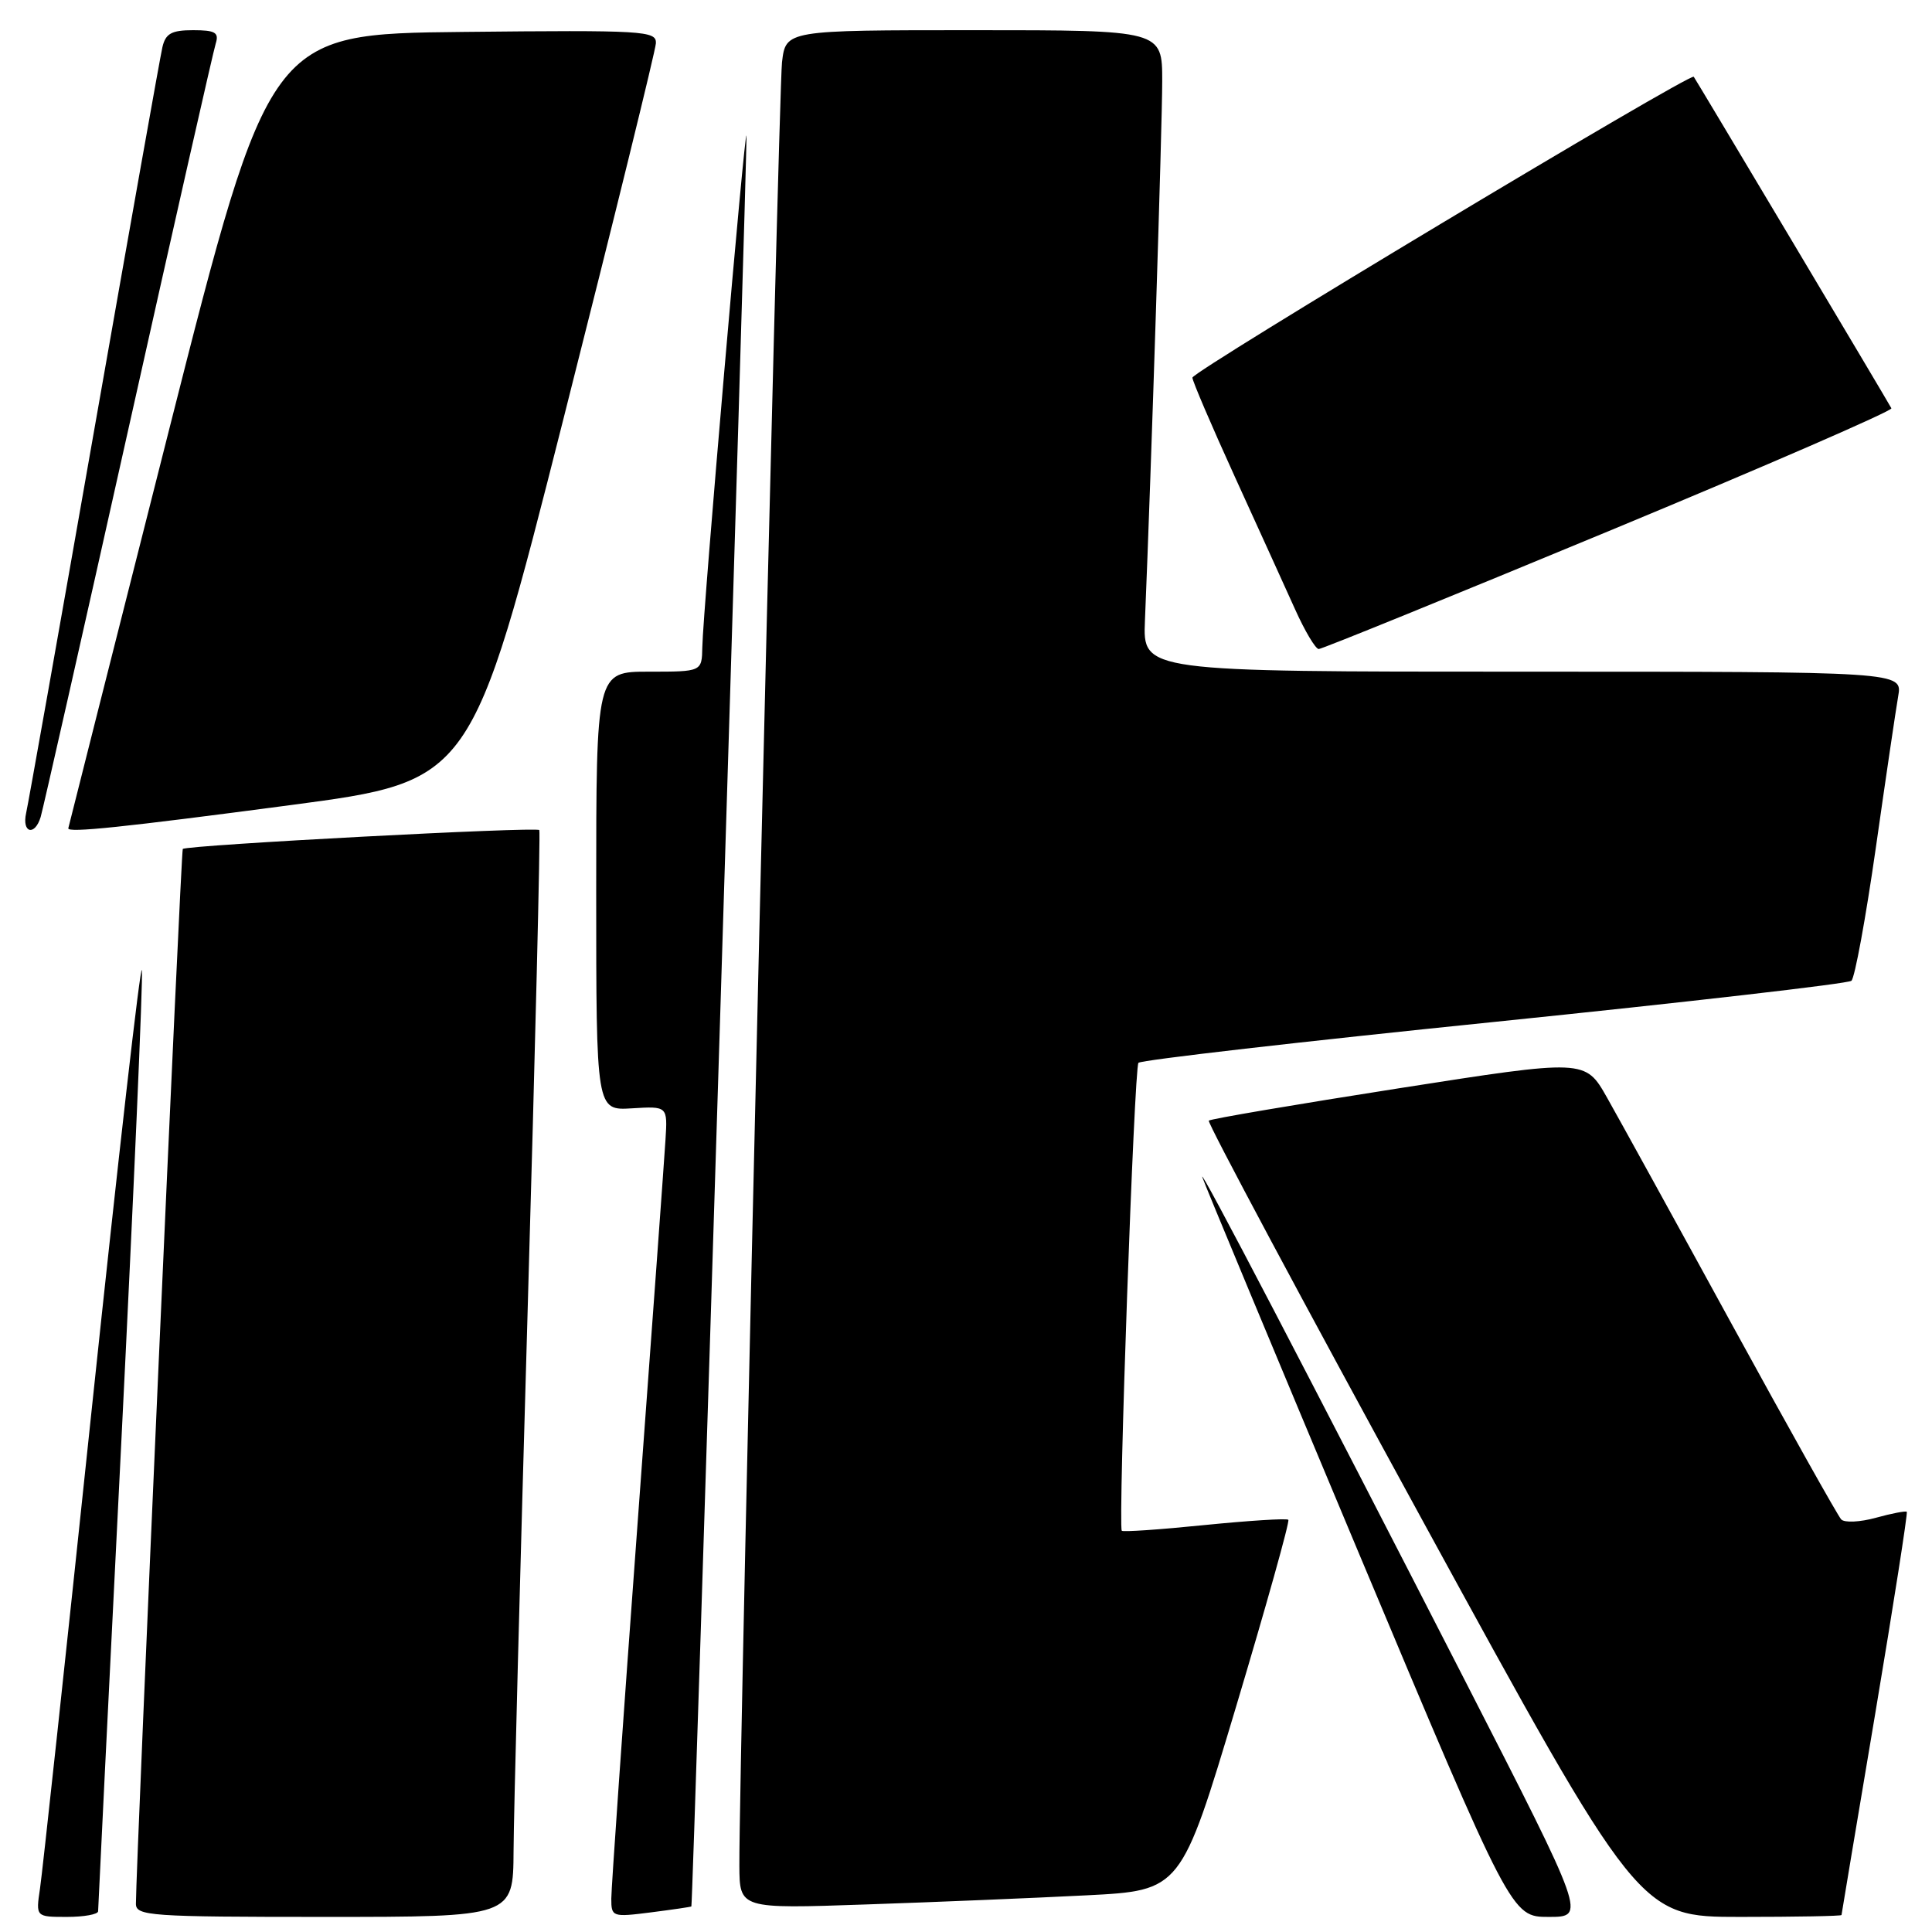 <?xml version="1.0" encoding="UTF-8" standalone="no"?>
<!DOCTYPE svg PUBLIC "-//W3C//DTD SVG 1.1//EN" "http://www.w3.org/Graphics/SVG/1.1/DTD/svg11.dtd" >
<svg xmlns="http://www.w3.org/2000/svg" xmlns:xlink="http://www.w3.org/1999/xlink" version="1.1" viewBox="0 0 256 256">
 <g >
 <path fill="currentColor"
d=" M 13.00 253.25 C 13.00 252.84 14.37 225.09 16.05 191.57 C 17.72 158.06 18.96 129.71 18.80 128.57 C 18.63 127.43 15.66 153.50 12.18 186.50 C 8.71 219.50 5.61 248.19 5.30 250.25 C 4.74 254.00 4.74 254.00 8.87 254.00 C 11.14 254.00 13.00 253.66 13.00 253.25 Z  M 68.05 245.25 C 68.07 240.44 68.92 208.15 69.92 173.50 C 70.92 138.85 71.62 110.27 71.46 109.99 C 71.20 109.52 24.83 111.97 24.22 112.49 C 23.98 112.69 18.03 246.72 18.01 252.25 C 18.00 253.87 19.85 254.00 43.00 254.00 C 68.00 254.00 68.00 254.00 68.05 245.25 Z  M 91.61 252.61 C 91.81 252.40 99.06 19.51 98.91 18.00 C 98.74 16.22 93.14 81.02 93.06 85.75 C 93.00 89.00 93.00 89.00 86.00 89.00 C 79.00 89.00 79.00 89.00 79.00 118.08 C 79.00 147.15 79.00 147.15 83.73 146.86 C 88.46 146.57 88.46 146.57 88.18 151.03 C 88.03 153.49 86.35 176.56 84.45 202.30 C 82.55 228.04 81.00 250.21 81.00 251.58 C 81.00 254.00 81.14 254.05 86.25 253.40 C 89.14 253.03 91.55 252.68 91.61 252.61 Z  M 194.15 222.75 C 173.79 183.00 158.69 154.07 159.32 156.00 C 159.58 156.82 168.90 179.21 180.03 205.75 C 200.27 254.00 200.27 254.00 205.21 254.00 C 210.15 254.00 210.15 254.00 194.15 222.75 Z  M 244.01 253.75 C 244.02 253.61 246.03 241.60 248.48 227.05 C 250.92 212.50 252.80 200.47 252.66 200.32 C 252.51 200.18 250.67 200.53 248.57 201.11 C 246.48 201.69 244.40 201.79 243.97 201.33 C 243.53 200.87 237.02 189.25 229.49 175.50 C 221.97 161.75 214.51 148.21 212.93 145.42 C 210.05 140.34 210.05 140.34 185.32 144.21 C 171.72 146.34 160.40 148.26 160.17 148.49 C 159.94 148.72 172.68 172.55 188.48 201.45 C 217.20 254.00 217.20 254.00 230.60 254.00 C 237.97 254.00 244.01 253.89 244.01 253.75 Z  M 143.99 251.14 C 156.49 250.50 156.49 250.50 163.79 226.13 C 167.80 212.72 170.92 201.59 170.71 201.38 C 170.50 201.17 165.50 201.49 159.58 202.08 C 153.67 202.68 148.75 203.02 148.64 202.83 C 148.14 201.93 150.29 141.41 150.85 140.83 C 151.21 140.46 172.43 138.02 198.00 135.41 C 223.57 132.79 244.87 130.34 245.32 129.96 C 245.77 129.58 247.22 121.67 248.55 112.38 C 249.87 103.10 251.21 94.04 251.52 92.25 C 252.09 89.00 252.09 89.00 201.76 89.00 C 151.43 89.00 151.43 89.00 151.71 82.25 C 152.54 62.43 154.00 16.60 154.00 10.75 C 154.00 4.00 154.00 4.00 129.06 4.00 C 104.12 4.00 104.12 4.00 103.62 8.25 C 103.15 12.17 97.90 234.29 97.97 247.21 C 98.00 252.93 98.00 252.93 114.75 252.35 C 123.96 252.04 137.12 251.49 143.99 251.14 Z  M 5.39 108.25 C 5.68 107.29 10.90 84.23 16.98 57.00 C 23.06 29.77 28.28 6.71 28.59 5.75 C 29.04 4.31 28.51 4.00 25.59 4.00 C 22.73 4.00 21.94 4.44 21.52 6.25 C 21.23 7.49 17.17 30.33 12.48 57.00 C 7.80 83.67 3.74 106.51 3.46 107.75 C 2.88 110.38 4.61 110.83 5.39 108.25 Z  M 38.50 106.68 C 62.50 103.50 62.50 103.50 74.66 55.50 C 81.35 29.10 86.86 6.70 86.91 5.73 C 86.99 4.08 85.33 3.98 61.35 4.23 C 35.70 4.50 35.70 4.50 22.39 57.00 C 15.08 85.88 9.07 109.61 9.05 109.75 C 8.93 110.39 16.30 109.62 38.50 106.68 Z  M 213.22 70.35 C 233.96 61.75 250.79 54.43 250.62 54.10 C 250.14 53.18 224.72 10.55 224.43 10.17 C 223.99 9.60 158.00 49.20 158.00 50.04 C 158.00 50.48 160.53 56.39 163.62 63.17 C 166.71 69.95 170.31 77.86 171.61 80.75 C 172.91 83.64 174.32 86.00 174.74 86.00 C 175.16 86.00 192.47 78.96 213.22 70.35 Z "/>
</g>
</svg>